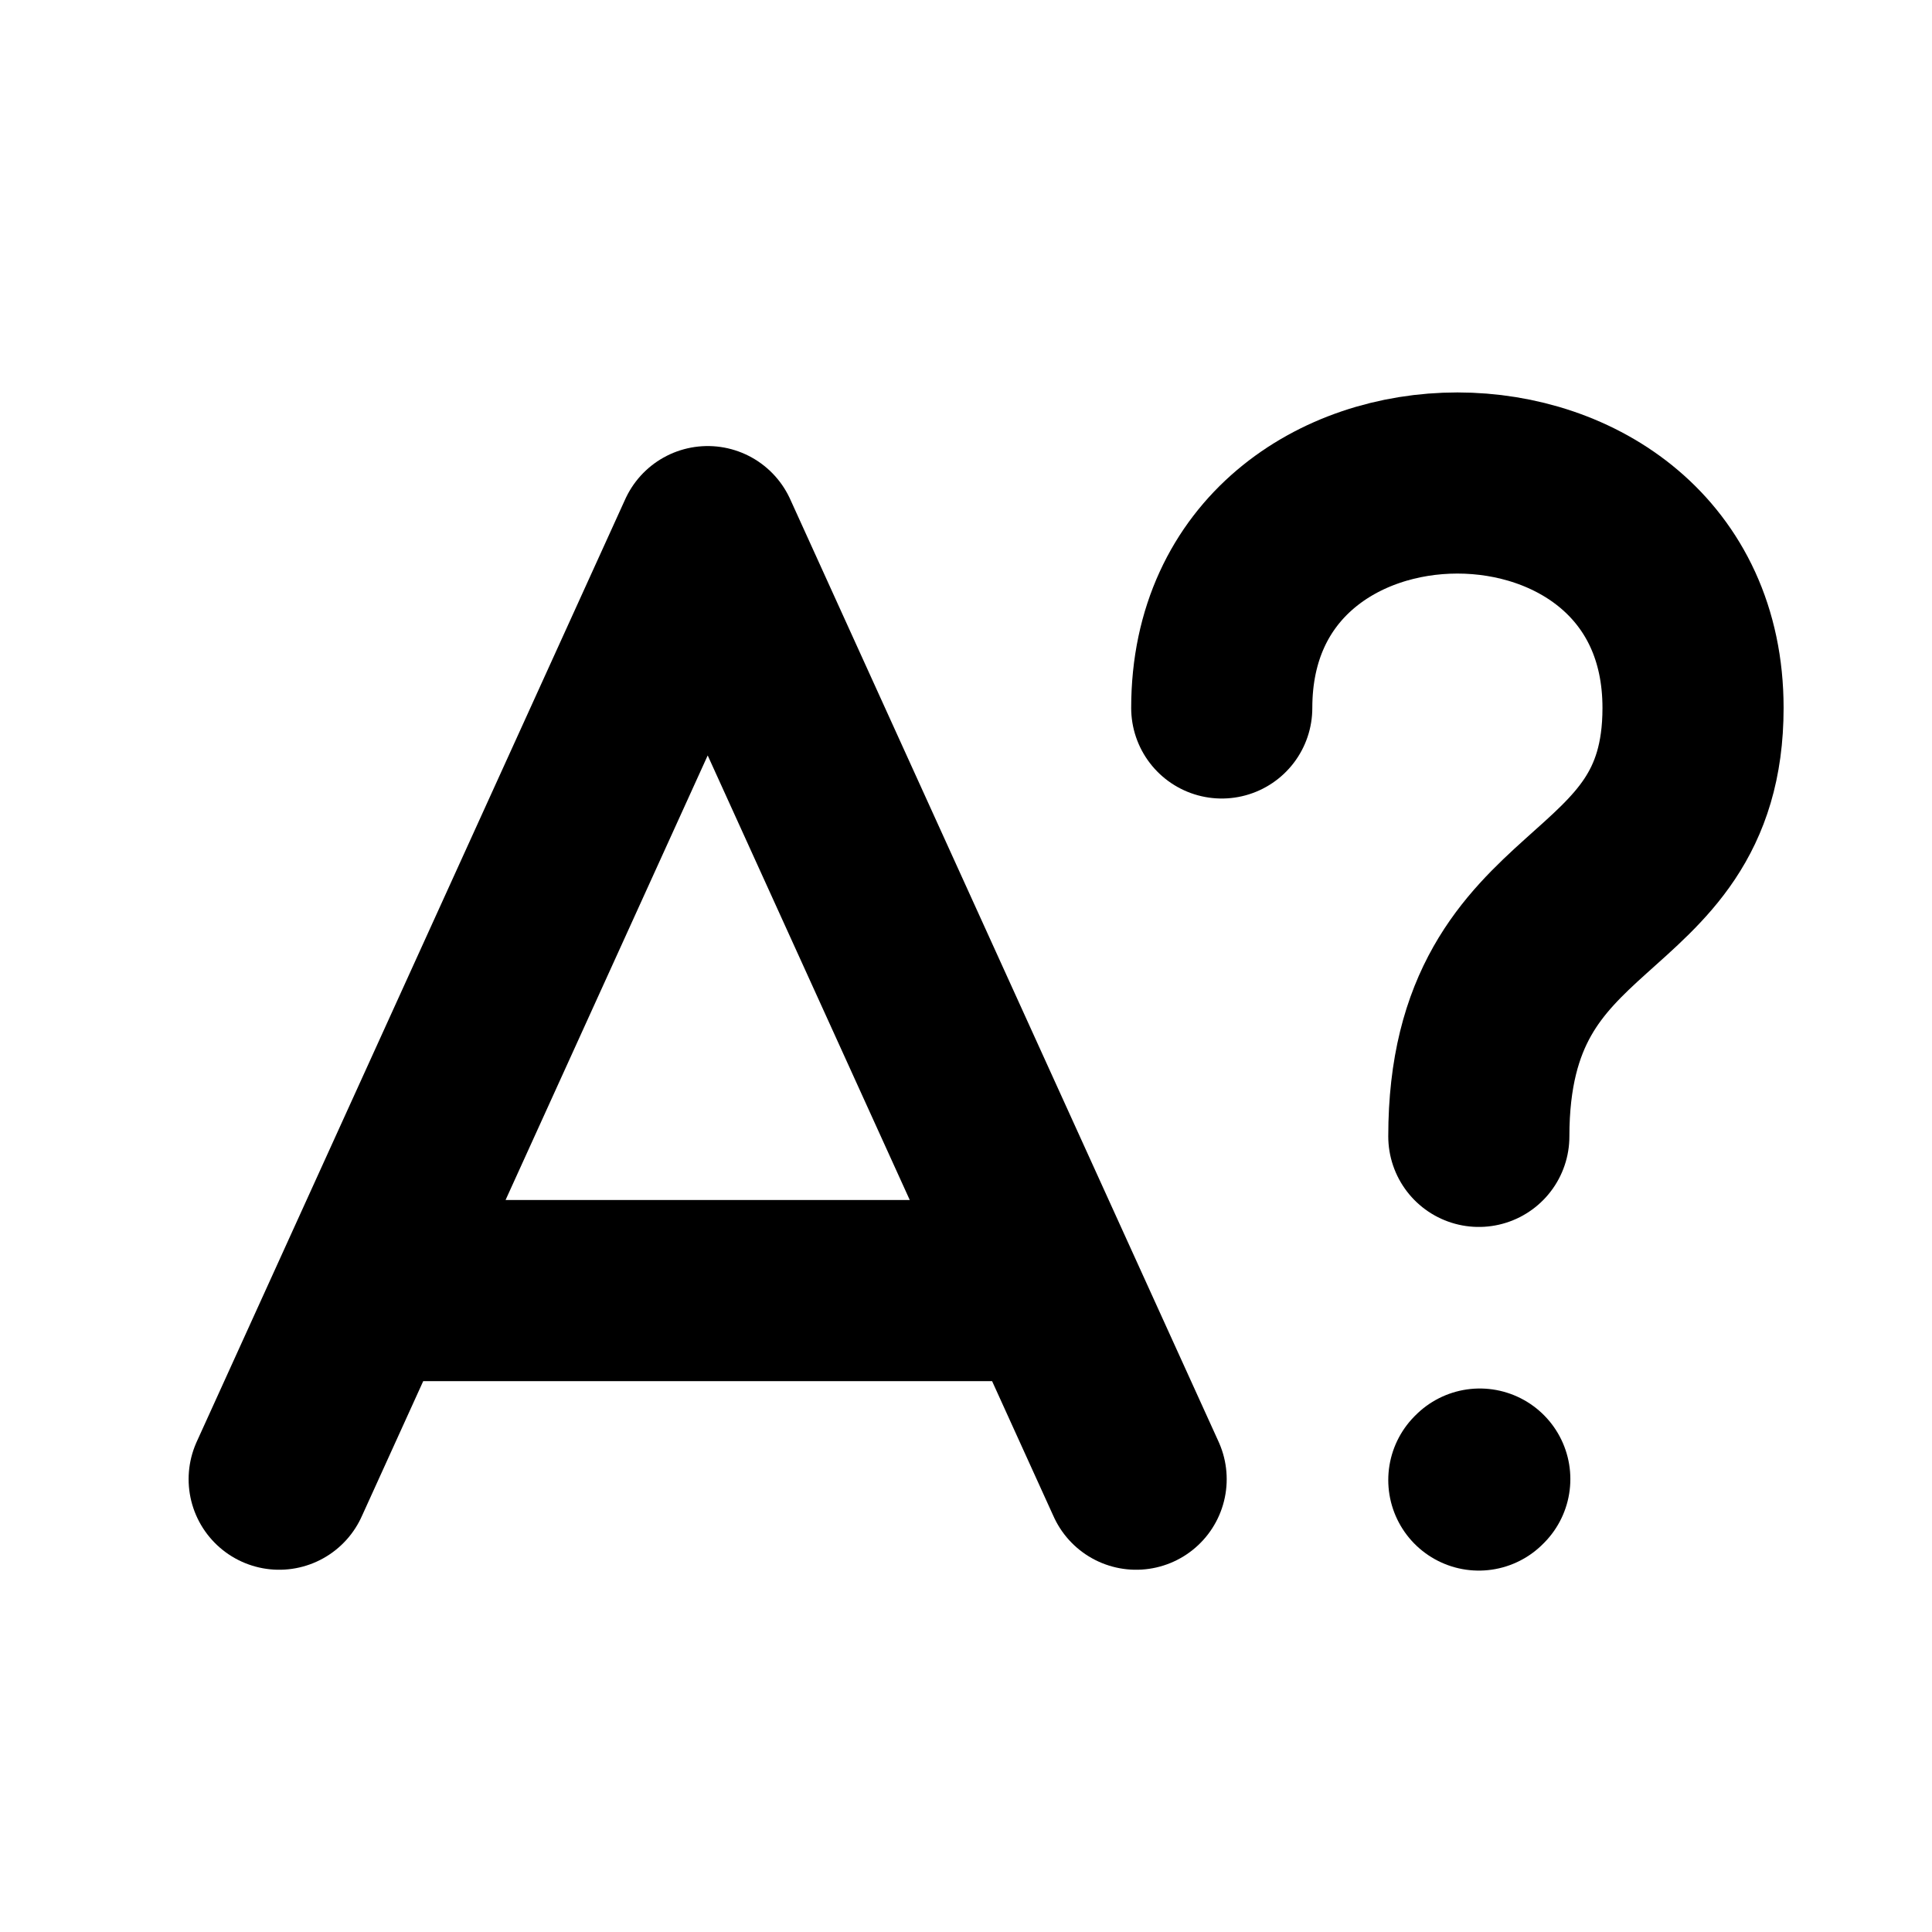 <svg width="16" height="16" viewBox="0 0 16 16" fill="none" xmlns="http://www.w3.org/2000/svg">
<path d="M2.312 12.25L3.022 10.688M3.022 10.688L5.861 4.444L8.699 10.688M3.022 10.688H8.699M9.409 12.25L8.699 10.688" stroke="black" stroke-width="1.5" stroke-linecap="round" stroke-linejoin="round"/>
<path d="M10.118 5.863C10.118 3.379 14.021 3.379 14.021 5.863C14.021 7.637 12.247 7.282 12.247 9.411" stroke="black" stroke-width="1.5" stroke-linecap="round" stroke-linejoin="round"/>
<path d="M12.247 12.257L12.255 12.249" stroke="black" stroke-width="1.5" stroke-linecap="round" stroke-linejoin="round"/>
</svg>
